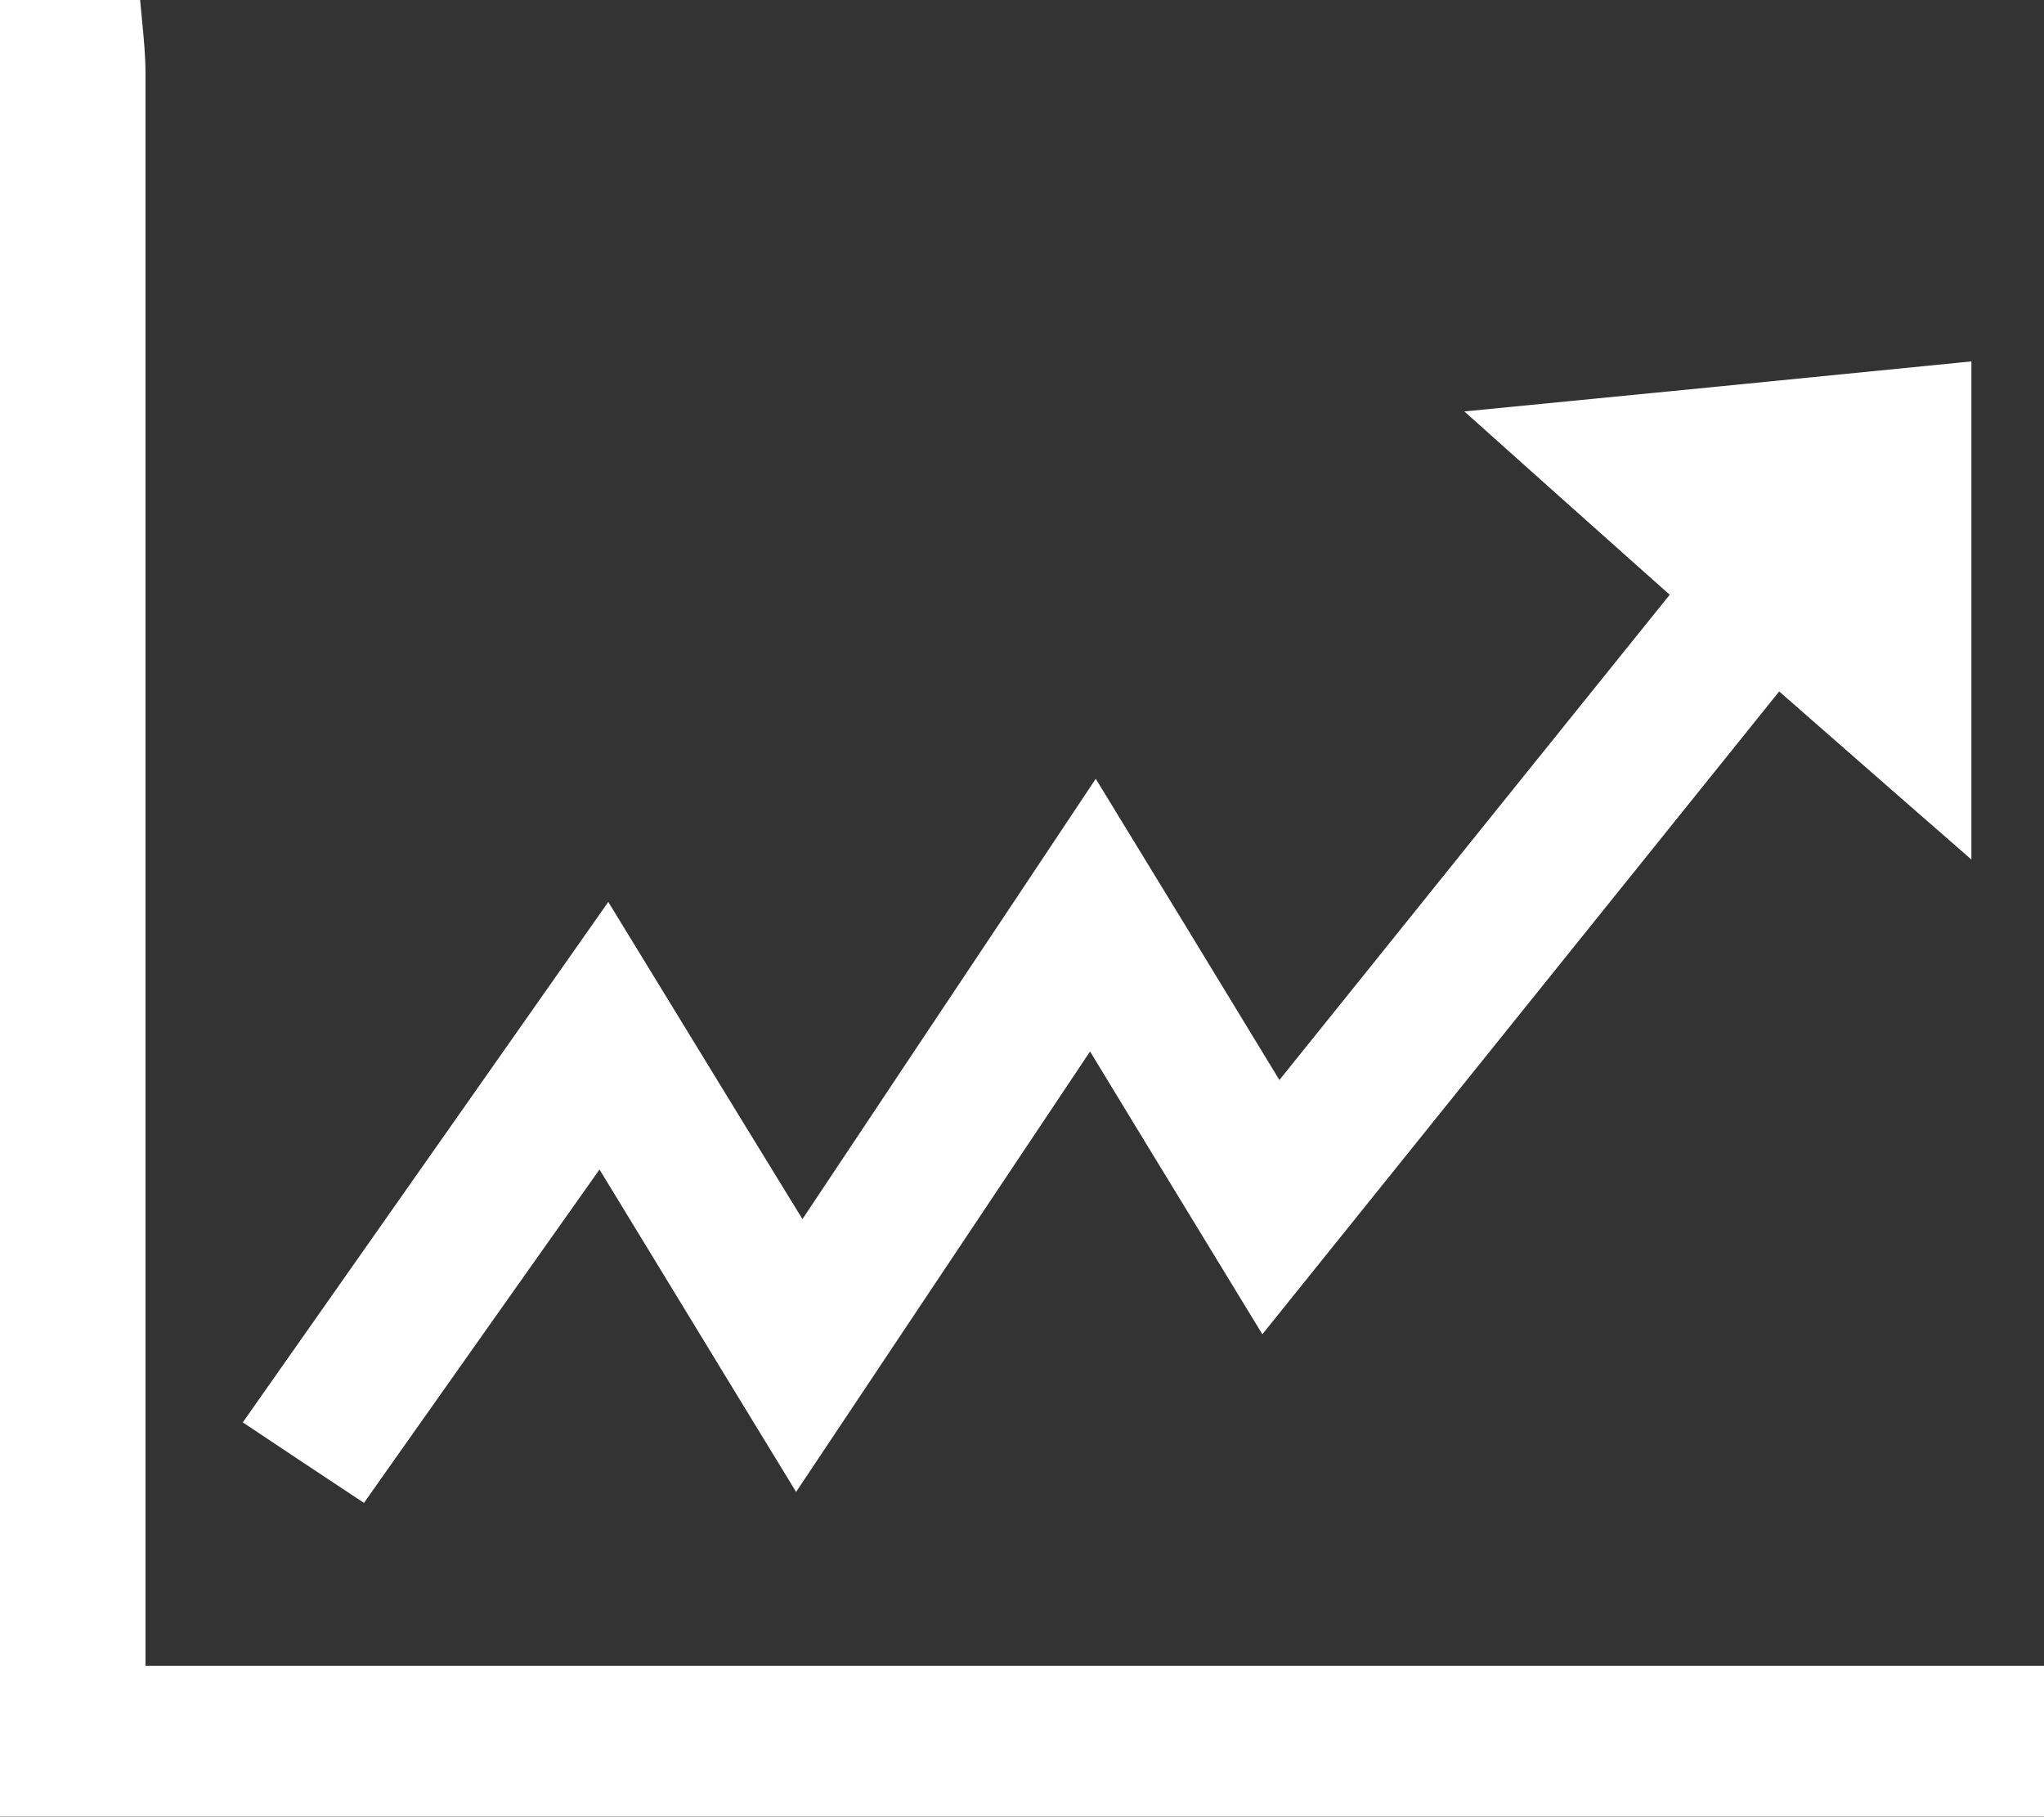 <svg width="27" height="24" viewBox="0 0 27 24" fill="none" xmlns="http://www.w3.org/2000/svg">
<rect x="0" y="0" width="27" height="24" fill="#333333" stroke="none"/>
<path fill-rule="evenodd" clip-rule="evenodd" d="M1.878 0.286C1.868 0.191 1.859 0.095 1.851 0H0V23.994H27V22H1.922V20.95V0.969C1.922 0.743 1.9 0.514 1.878 0.286ZM16.9 14.264C16.09 12.931 15.319 11.666 14.476 10.289V10.283C13.688 11.468 12.928 12.607 12.17 13.744C11.649 14.526 11.129 15.306 10.6 16.101C10.021 15.16 9.468 14.255 8.906 13.336C8.62 12.867 8.331 12.395 8.035 11.912C7.434 12.768 6.843 13.609 6.257 14.444C5.233 15.902 4.225 17.338 3.207 18.786C3.773 19.163 4.274 19.497 4.808 19.849C4.929 19.677 5.05 19.505 5.171 19.334C6.089 18.034 6.982 16.769 7.919 15.446C8.306 16.079 8.681 16.696 9.055 17.309C9.539 18.103 10.019 18.892 10.516 19.704C11.841 17.717 13.101 15.83 14.399 13.887C14.853 14.635 15.291 15.353 15.73 16.072C16.043 16.585 16.356 17.098 16.675 17.622C17.662 16.394 18.634 15.186 19.6 13.985C20.905 12.363 22.198 10.755 23.502 9.132C23.689 9.296 23.874 9.458 24.058 9.619C24.715 10.194 25.358 10.758 26.041 11.352V4.773L25.913 4.786C23.74 5.002 21.625 5.212 19.343 5.434C20.214 6.214 20.989 6.905 21.758 7.59L22.056 7.855C20.566 9.704 19.127 11.493 17.665 13.313C17.411 13.629 17.156 13.946 16.9 14.264Z" fill="white"/>
</svg>
